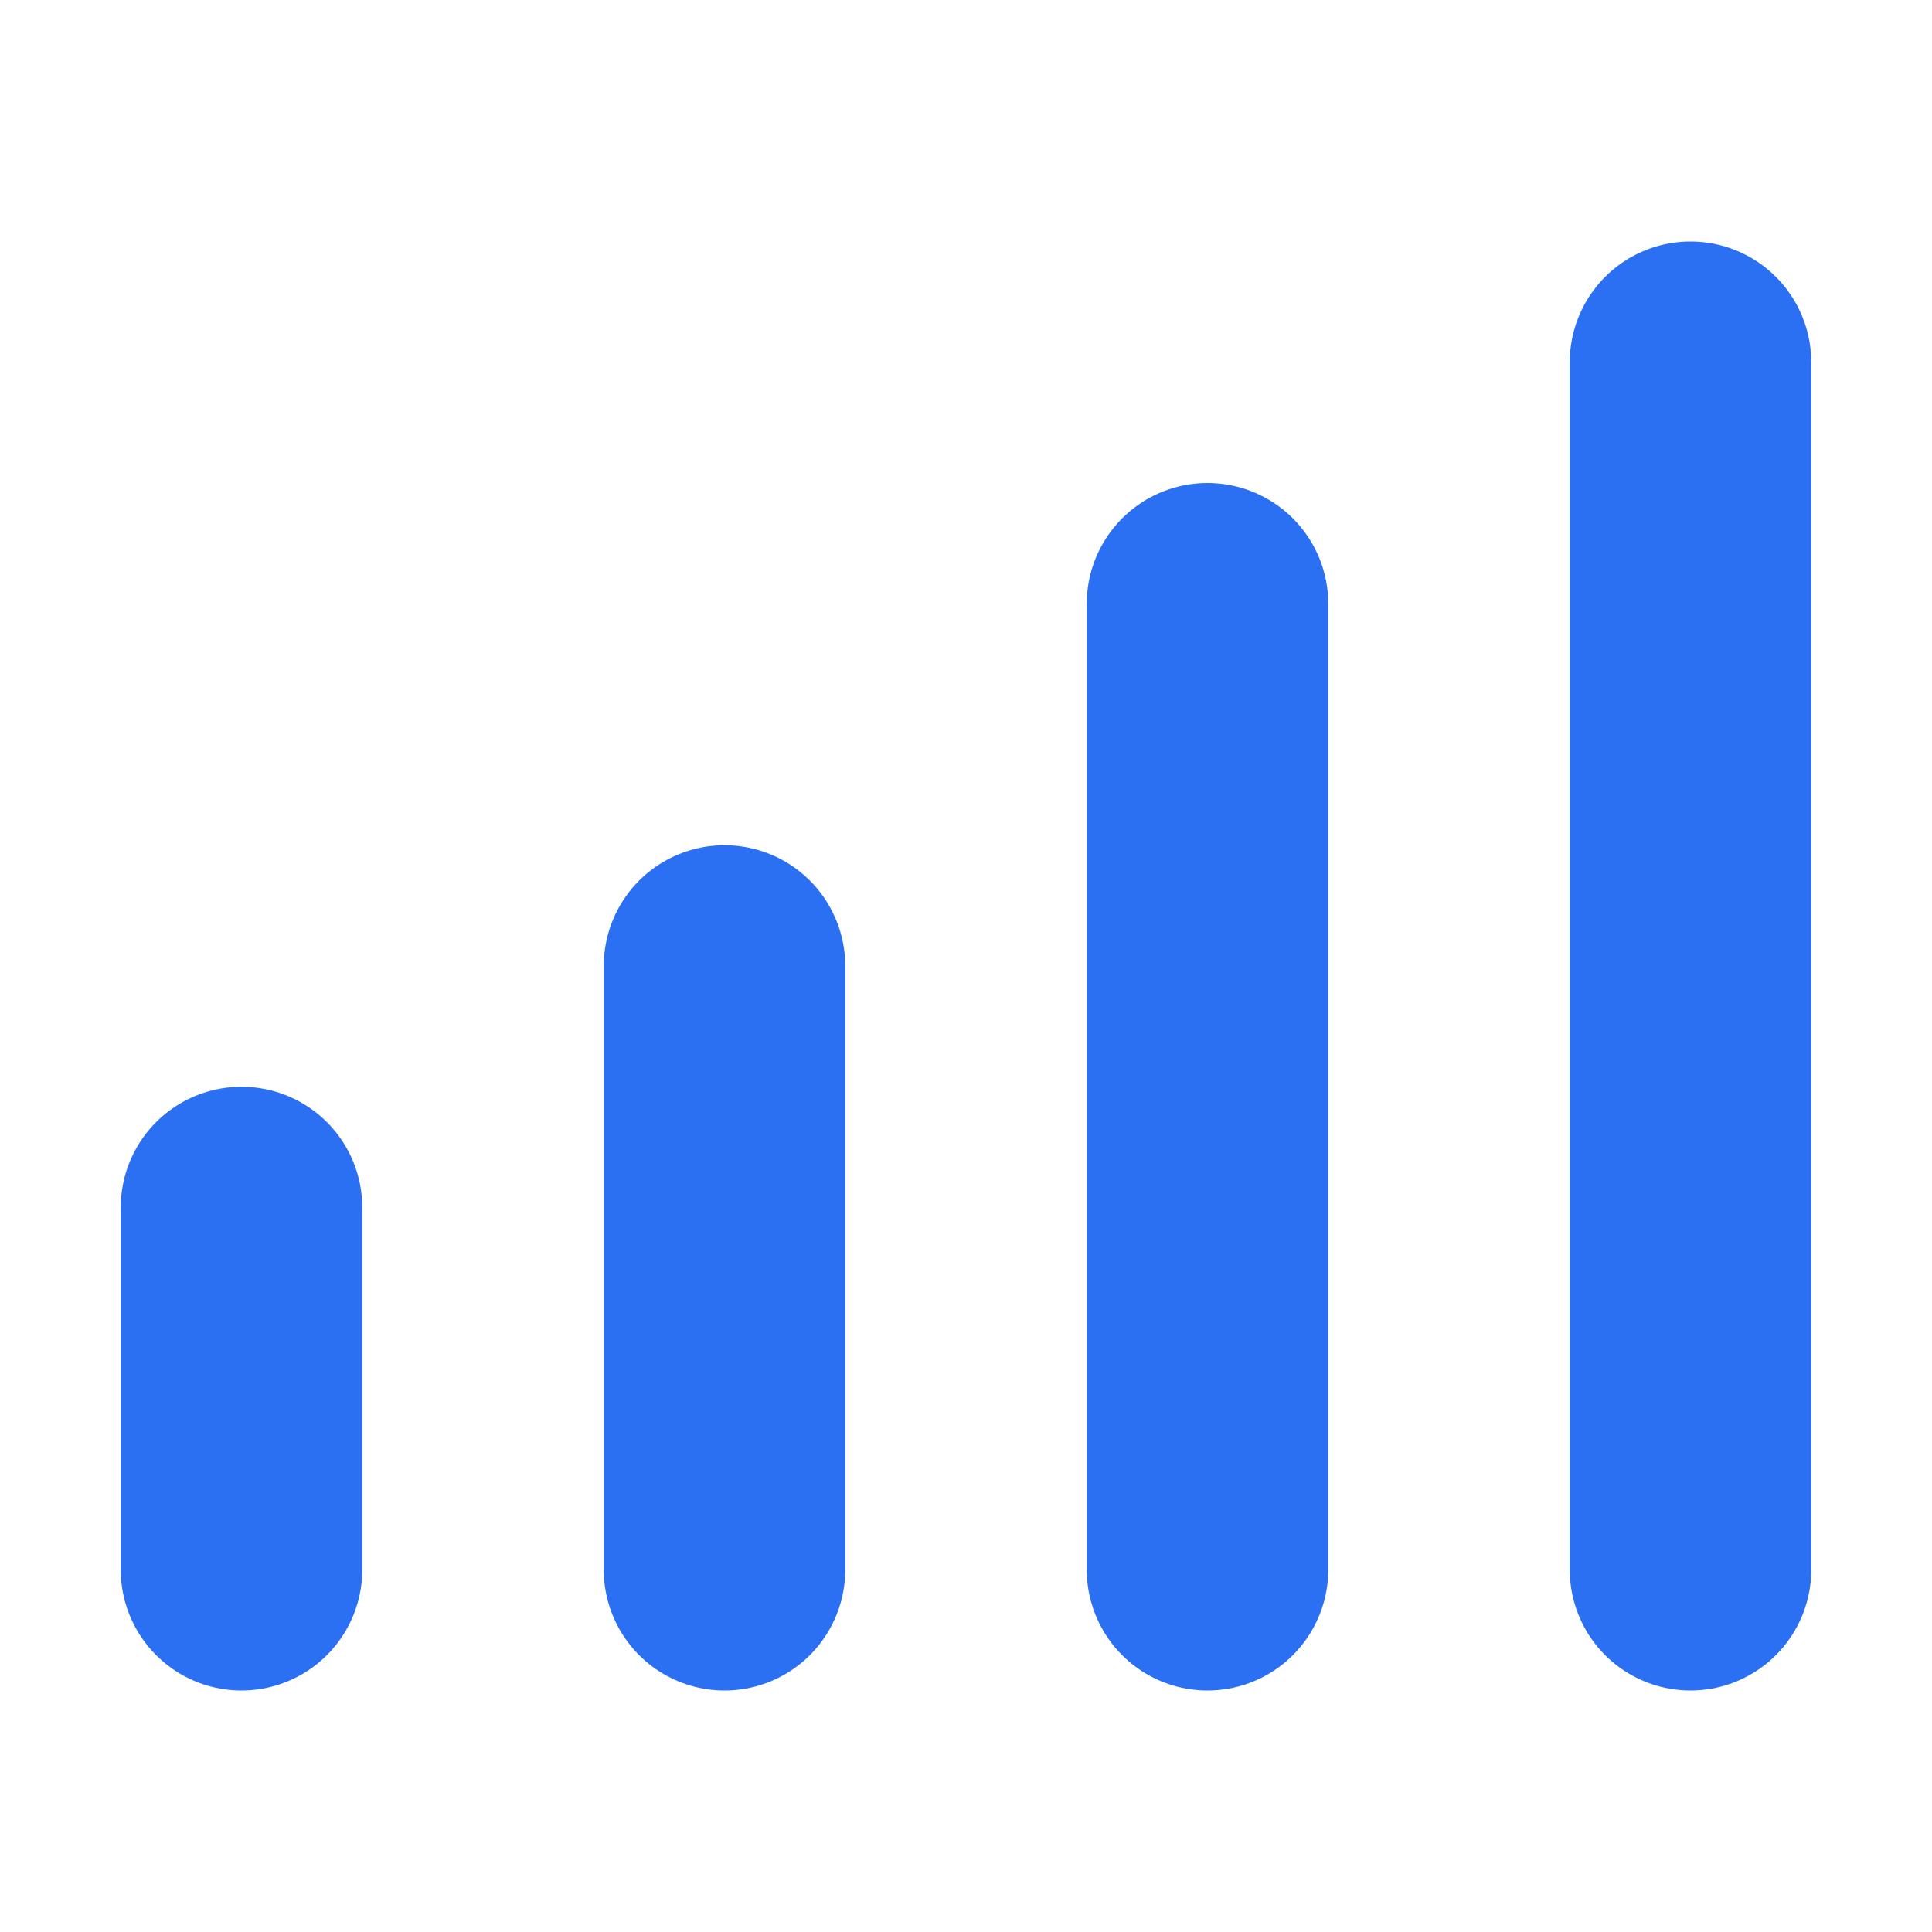 <svg width="16" height="16" viewBox="0 0 16 16" fill="none" xmlns="http://www.w3.org/2000/svg">
<path d="M14 13V3" stroke="#2B70F2" stroke-width="2" stroke-linecap="round"/>
<path d="M10 13V5" stroke="#2B70F2" stroke-width="2" stroke-linecap="round"/>
<path d="M6 13V8" stroke="#2B70F2" stroke-width="2" stroke-linecap="round"/>
<path d="M2 13V10" stroke="#2B70F2" stroke-width="2" stroke-linecap="round"/>
</svg>
